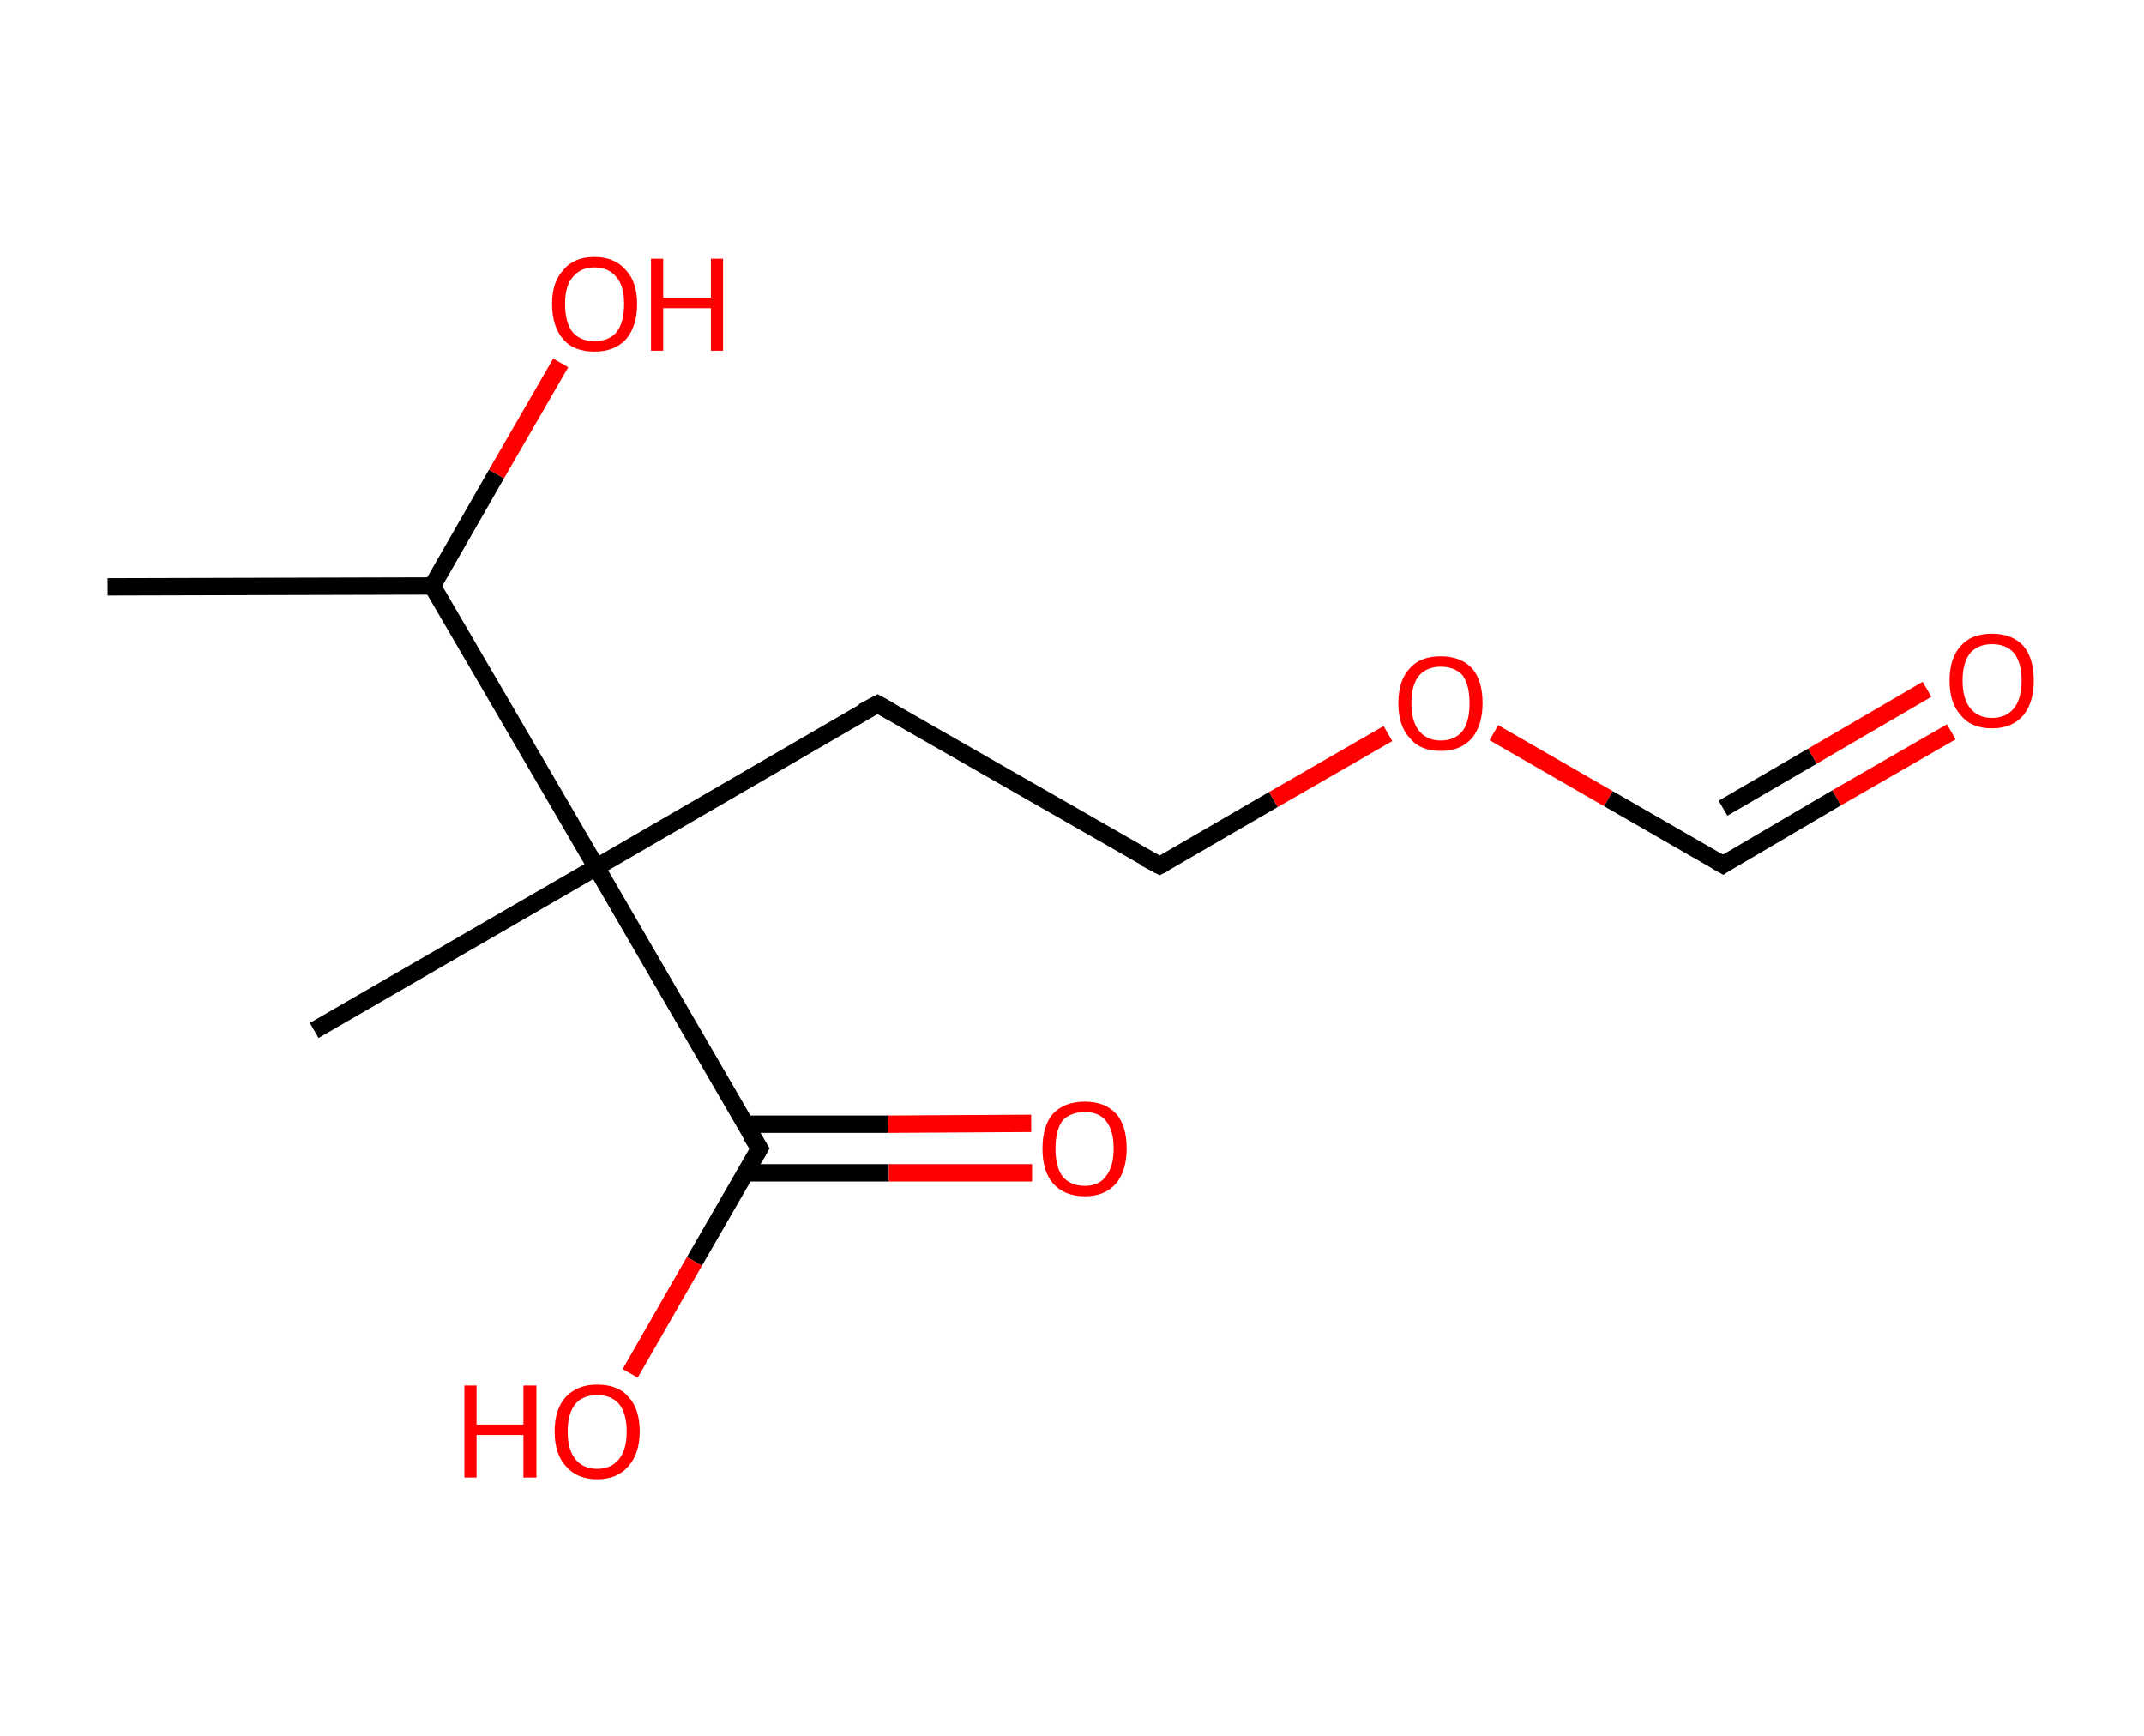 <?xml version='1.0' encoding='ASCII' standalone='yes'?>
<svg xmlns="http://www.w3.org/2000/svg" xmlns:rdkit="http://www.rdkit.org/xml" xmlns:xlink="http://www.w3.org/1999/xlink" version="1.1" baseProfile="full" xml:space="preserve" width="247px" height="200px" viewBox="0 0 247 200">
<!-- END OF HEADER -->
<rect style="opacity:1.0;fill:#FFFFFF;stroke:none" width="247.0" height="200.0" x="0.0" y="0.0"> </rect>
<path class="bond-0 atom-0 atom-1" d="M 12.4,67.6 L 49.8,67.5" style="fill:none;fill-rule:evenodd;stroke:#000000;stroke-width:2.0px;stroke-linecap:butt;stroke-linejoin:miter;stroke-opacity:1"/>
<path class="bond-1 atom-1 atom-2" d="M 49.8,67.5 L 57.2,54.6" style="fill:none;fill-rule:evenodd;stroke:#000000;stroke-width:2.0px;stroke-linecap:butt;stroke-linejoin:miter;stroke-opacity:1"/>
<path class="bond-1 atom-1 atom-2" d="M 57.2,54.6 L 64.6,41.8" style="fill:none;fill-rule:evenodd;stroke:#FF0000;stroke-width:2.0px;stroke-linecap:butt;stroke-linejoin:miter;stroke-opacity:1"/>
<path class="bond-2 atom-1 atom-3" d="M 49.8,67.5 L 68.7,99.9" style="fill:none;fill-rule:evenodd;stroke:#000000;stroke-width:2.0px;stroke-linecap:butt;stroke-linejoin:miter;stroke-opacity:1"/>
<path class="bond-3 atom-3 atom-4" d="M 68.7,99.9 L 36.2,118.7" style="fill:none;fill-rule:evenodd;stroke:#000000;stroke-width:2.0px;stroke-linecap:butt;stroke-linejoin:miter;stroke-opacity:1"/>
<path class="bond-4 atom-3 atom-5" d="M 68.7,99.9 L 101.1,81.1" style="fill:none;fill-rule:evenodd;stroke:#000000;stroke-width:2.0px;stroke-linecap:butt;stroke-linejoin:miter;stroke-opacity:1"/>
<path class="bond-5 atom-5 atom-6" d="M 101.1,81.1 L 133.6,99.7" style="fill:none;fill-rule:evenodd;stroke:#000000;stroke-width:2.0px;stroke-linecap:butt;stroke-linejoin:miter;stroke-opacity:1"/>
<path class="bond-6 atom-6 atom-7" d="M 133.6,99.7 L 146.7,92.1" style="fill:none;fill-rule:evenodd;stroke:#000000;stroke-width:2.0px;stroke-linecap:butt;stroke-linejoin:miter;stroke-opacity:1"/>
<path class="bond-6 atom-6 atom-7" d="M 146.7,92.1 L 159.9,84.5" style="fill:none;fill-rule:evenodd;stroke:#FF0000;stroke-width:2.0px;stroke-linecap:butt;stroke-linejoin:miter;stroke-opacity:1"/>
<path class="bond-7 atom-7 atom-8" d="M 172.1,84.4 L 185.3,92.0" style="fill:none;fill-rule:evenodd;stroke:#FF0000;stroke-width:2.0px;stroke-linecap:butt;stroke-linejoin:miter;stroke-opacity:1"/>
<path class="bond-7 atom-7 atom-8" d="M 185.3,92.0 L 198.5,99.6" style="fill:none;fill-rule:evenodd;stroke:#000000;stroke-width:2.0px;stroke-linecap:butt;stroke-linejoin:miter;stroke-opacity:1"/>
<path class="bond-8 atom-8 atom-9" d="M 198.5,99.6 L 211.6,91.9" style="fill:none;fill-rule:evenodd;stroke:#000000;stroke-width:2.0px;stroke-linecap:butt;stroke-linejoin:miter;stroke-opacity:1"/>
<path class="bond-8 atom-8 atom-9" d="M 211.6,91.9 L 224.8,84.3" style="fill:none;fill-rule:evenodd;stroke:#FF0000;stroke-width:2.0px;stroke-linecap:butt;stroke-linejoin:miter;stroke-opacity:1"/>
<path class="bond-8 atom-8 atom-9" d="M 198.5,93.1 L 208.8,87.1" style="fill:none;fill-rule:evenodd;stroke:#000000;stroke-width:2.0px;stroke-linecap:butt;stroke-linejoin:miter;stroke-opacity:1"/>
<path class="bond-8 atom-8 atom-9" d="M 208.8,87.1 L 222.0,79.4" style="fill:none;fill-rule:evenodd;stroke:#FF0000;stroke-width:2.0px;stroke-linecap:butt;stroke-linejoin:miter;stroke-opacity:1"/>
<path class="bond-9 atom-3 atom-10" d="M 68.7,99.9 L 87.5,132.3" style="fill:none;fill-rule:evenodd;stroke:#000000;stroke-width:2.0px;stroke-linecap:butt;stroke-linejoin:miter;stroke-opacity:1"/>
<path class="bond-10 atom-10 atom-11" d="M 85.9,135.1 L 102.4,135.1" style="fill:none;fill-rule:evenodd;stroke:#000000;stroke-width:2.0px;stroke-linecap:butt;stroke-linejoin:miter;stroke-opacity:1"/>
<path class="bond-10 atom-10 atom-11" d="M 102.4,135.1 L 118.9,135.1" style="fill:none;fill-rule:evenodd;stroke:#FF0000;stroke-width:2.0px;stroke-linecap:butt;stroke-linejoin:miter;stroke-opacity:1"/>
<path class="bond-10 atom-10 atom-11" d="M 85.8,129.5 L 102.3,129.5" style="fill:none;fill-rule:evenodd;stroke:#000000;stroke-width:2.0px;stroke-linecap:butt;stroke-linejoin:miter;stroke-opacity:1"/>
<path class="bond-10 atom-10 atom-11" d="M 102.3,129.5 L 118.8,129.4" style="fill:none;fill-rule:evenodd;stroke:#FF0000;stroke-width:2.0px;stroke-linecap:butt;stroke-linejoin:miter;stroke-opacity:1"/>
<path class="bond-11 atom-10 atom-12" d="M 87.5,132.3 L 80.0,145.3" style="fill:none;fill-rule:evenodd;stroke:#000000;stroke-width:2.0px;stroke-linecap:butt;stroke-linejoin:miter;stroke-opacity:1"/>
<path class="bond-11 atom-10 atom-12" d="M 80.0,145.3 L 72.6,158.2" style="fill:none;fill-rule:evenodd;stroke:#FF0000;stroke-width:2.0px;stroke-linecap:butt;stroke-linejoin:miter;stroke-opacity:1"/>
<path d="M 99.4,82.0 L 101.1,81.1 L 102.7,82.0" style="fill:none;stroke:#000000;stroke-width:2.0px;stroke-linecap:butt;stroke-linejoin:miter;stroke-opacity:1;"/>
<path d="M 131.9,98.8 L 133.6,99.7 L 134.2,99.4" style="fill:none;stroke:#000000;stroke-width:2.0px;stroke-linecap:butt;stroke-linejoin:miter;stroke-opacity:1;"/>
<path d="M 197.8,99.2 L 198.5,99.6 L 199.1,99.2" style="fill:none;stroke:#000000;stroke-width:2.0px;stroke-linecap:butt;stroke-linejoin:miter;stroke-opacity:1;"/>
<path d="M 86.5,130.7 L 87.5,132.3 L 87.1,133.0" style="fill:none;stroke:#000000;stroke-width:2.0px;stroke-linecap:butt;stroke-linejoin:miter;stroke-opacity:1;"/>
<path class="atom-2" d="M 63.6 35.0 Q 63.6 32.5, 64.9 31.1 Q 66.1 29.6, 68.5 29.6 Q 70.8 29.6, 72.1 31.1 Q 73.4 32.5, 73.4 35.0 Q 73.4 37.6, 72.1 39.1 Q 70.8 40.5, 68.5 40.5 Q 66.1 40.5, 64.9 39.1 Q 63.6 37.6, 63.6 35.0 M 68.5 39.3 Q 70.1 39.3, 71.0 38.3 Q 71.9 37.2, 71.9 35.0 Q 71.9 32.9, 71.0 31.9 Q 70.1 30.8, 68.5 30.8 Q 66.9 30.8, 66.0 31.9 Q 65.1 32.9, 65.1 35.0 Q 65.1 37.2, 66.0 38.3 Q 66.9 39.3, 68.5 39.3 " fill="#FF0000"/>
<path class="atom-2" d="M 75.0 29.8 L 76.4 29.8 L 76.4 34.3 L 81.9 34.3 L 81.9 29.8 L 83.3 29.8 L 83.3 40.4 L 81.9 40.4 L 81.9 35.5 L 76.4 35.5 L 76.4 40.4 L 75.0 40.4 L 75.0 29.8 " fill="#FF0000"/>
<path class="atom-7" d="M 161.1 81.0 Q 161.1 78.4, 162.4 77.0 Q 163.6 75.6, 166.0 75.6 Q 168.3 75.6, 169.6 77.0 Q 170.8 78.4, 170.8 81.0 Q 170.8 83.5, 169.6 85.0 Q 168.3 86.5, 166.0 86.5 Q 163.6 86.5, 162.4 85.0 Q 161.1 83.6, 161.1 81.0 M 166.0 85.3 Q 167.6 85.3, 168.5 84.2 Q 169.3 83.1, 169.3 81.0 Q 169.3 78.9, 168.5 77.8 Q 167.6 76.8, 166.0 76.8 Q 164.4 76.8, 163.5 77.8 Q 162.6 78.9, 162.6 81.0 Q 162.6 83.1, 163.5 84.2 Q 164.4 85.3, 166.0 85.3 " fill="#FF0000"/>
<path class="atom-9" d="M 224.6 78.4 Q 224.6 75.8, 225.9 74.4 Q 227.1 73.0, 229.5 73.0 Q 231.8 73.0, 233.1 74.4 Q 234.3 75.8, 234.3 78.4 Q 234.3 80.9, 233.1 82.4 Q 231.8 83.9, 229.5 83.9 Q 227.1 83.9, 225.9 82.4 Q 224.6 81.0, 224.6 78.4 M 229.5 82.7 Q 231.1 82.7, 232.0 81.6 Q 232.9 80.5, 232.9 78.4 Q 232.9 76.3, 232.0 75.2 Q 231.1 74.2, 229.5 74.2 Q 227.9 74.2, 227.0 75.2 Q 226.1 76.3, 226.1 78.4 Q 226.1 80.5, 227.0 81.6 Q 227.9 82.7, 229.5 82.7 " fill="#FF0000"/>
<path class="atom-11" d="M 120.1 132.3 Q 120.1 129.7, 121.3 128.3 Q 122.6 126.9, 125.0 126.9 Q 127.3 126.9, 128.6 128.3 Q 129.8 129.7, 129.8 132.3 Q 129.8 134.8, 128.6 136.3 Q 127.3 137.8, 125.0 137.8 Q 122.6 137.8, 121.3 136.3 Q 120.1 134.9, 120.1 132.3 M 125.0 136.6 Q 126.6 136.6, 127.4 135.5 Q 128.3 134.4, 128.3 132.3 Q 128.3 130.2, 127.4 129.1 Q 126.6 128.1, 125.0 128.1 Q 123.3 128.1, 122.4 129.1 Q 121.6 130.2, 121.6 132.3 Q 121.6 134.4, 122.4 135.5 Q 123.3 136.6, 125.0 136.6 " fill="#FF0000"/>
<path class="atom-12" d="M 53.5 159.6 L 54.9 159.6 L 54.9 164.1 L 60.3 164.1 L 60.3 159.6 L 61.8 159.6 L 61.8 170.2 L 60.3 170.2 L 60.3 165.3 L 54.9 165.3 L 54.9 170.2 L 53.5 170.2 L 53.5 159.6 " fill="#FF0000"/>
<path class="atom-12" d="M 63.9 164.9 Q 63.9 162.3, 65.2 160.9 Q 66.5 159.5, 68.8 159.5 Q 71.2 159.5, 72.4 160.9 Q 73.7 162.3, 73.7 164.9 Q 73.7 167.4, 72.4 168.9 Q 71.1 170.4, 68.8 170.4 Q 66.5 170.4, 65.2 168.9 Q 63.9 167.5, 63.9 164.9 M 68.8 169.2 Q 70.4 169.2, 71.3 168.1 Q 72.2 167.0, 72.2 164.9 Q 72.2 162.8, 71.3 161.7 Q 70.4 160.7, 68.8 160.7 Q 67.2 160.7, 66.3 161.7 Q 65.4 162.8, 65.4 164.9 Q 65.4 167.0, 66.3 168.1 Q 67.2 169.2, 68.8 169.2 " fill="#FF0000"/>
</svg>

